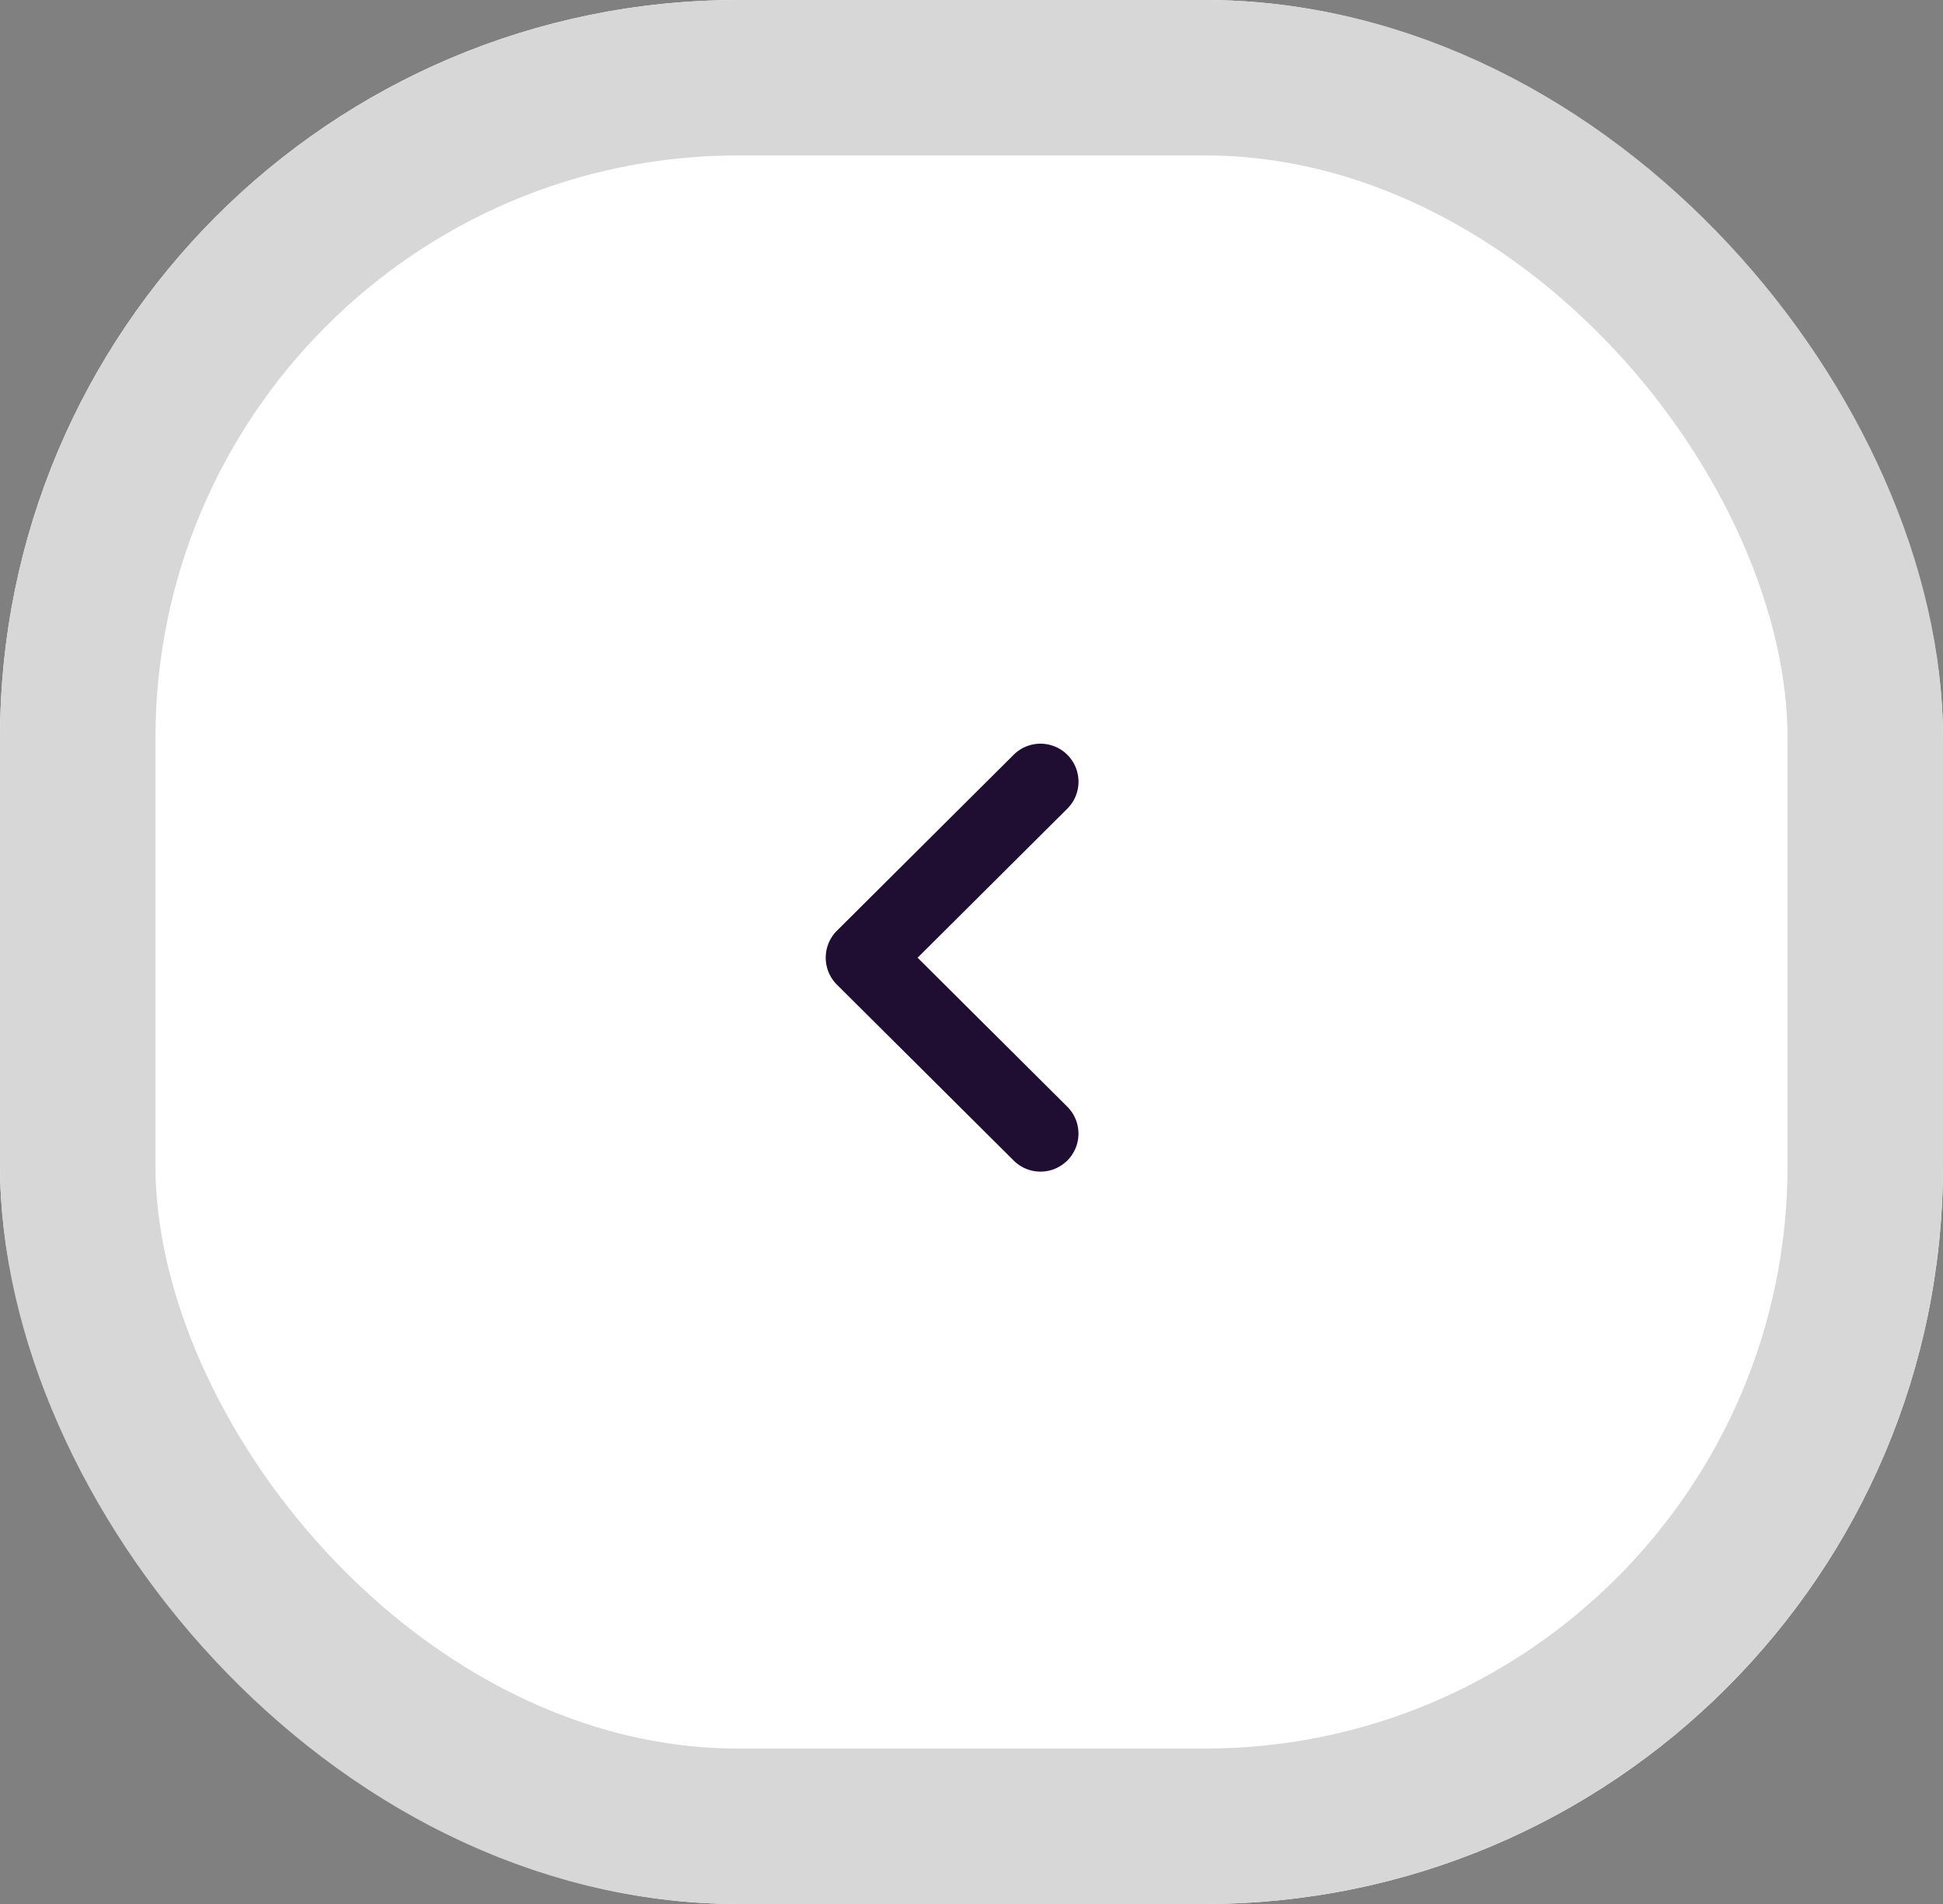 <svg xmlns="http://www.w3.org/2000/svg" width="50" height="49" viewBox="0 0 50 49">
  <rect x="0" y="0" width="50" height="49" fill="#808080" stroke="none"/>
  <g id="Group_4" data-name="Group 4" transform="translate(-0.117 -0.348)">
    <g id="Rectangle_9" data-name="Rectangle 9" transform="translate(0.117 0.348)" fill="#fff" stroke="#d7d7d7" stroke-width="4">
      <rect width="50" height="49" rx="19" stroke="none"/>
      <rect x="2" y="2" width="46" height="45" rx="17" fill="none"/>
    </g>
    <g id="Arrow_-_Up_Circle" data-name="Arrow - Up Circle" transform="translate(21.367 30.5) rotate(-90)">
      <path id="Path_32" data-name="Path 32" d="M0,5.525a.974.974,0,0,1,.286-.69L4.811.287A.981.981,0,0,1,6.2.287l4.528,4.548A.978.978,0,1,1,9.34,6.215L5.505,2.363,1.671,6.215A.978.978,0,0,1,0,5.525Z" transform="translate(0 0)" fill="#200e32"/>
    </g>
  </g>
</svg>
